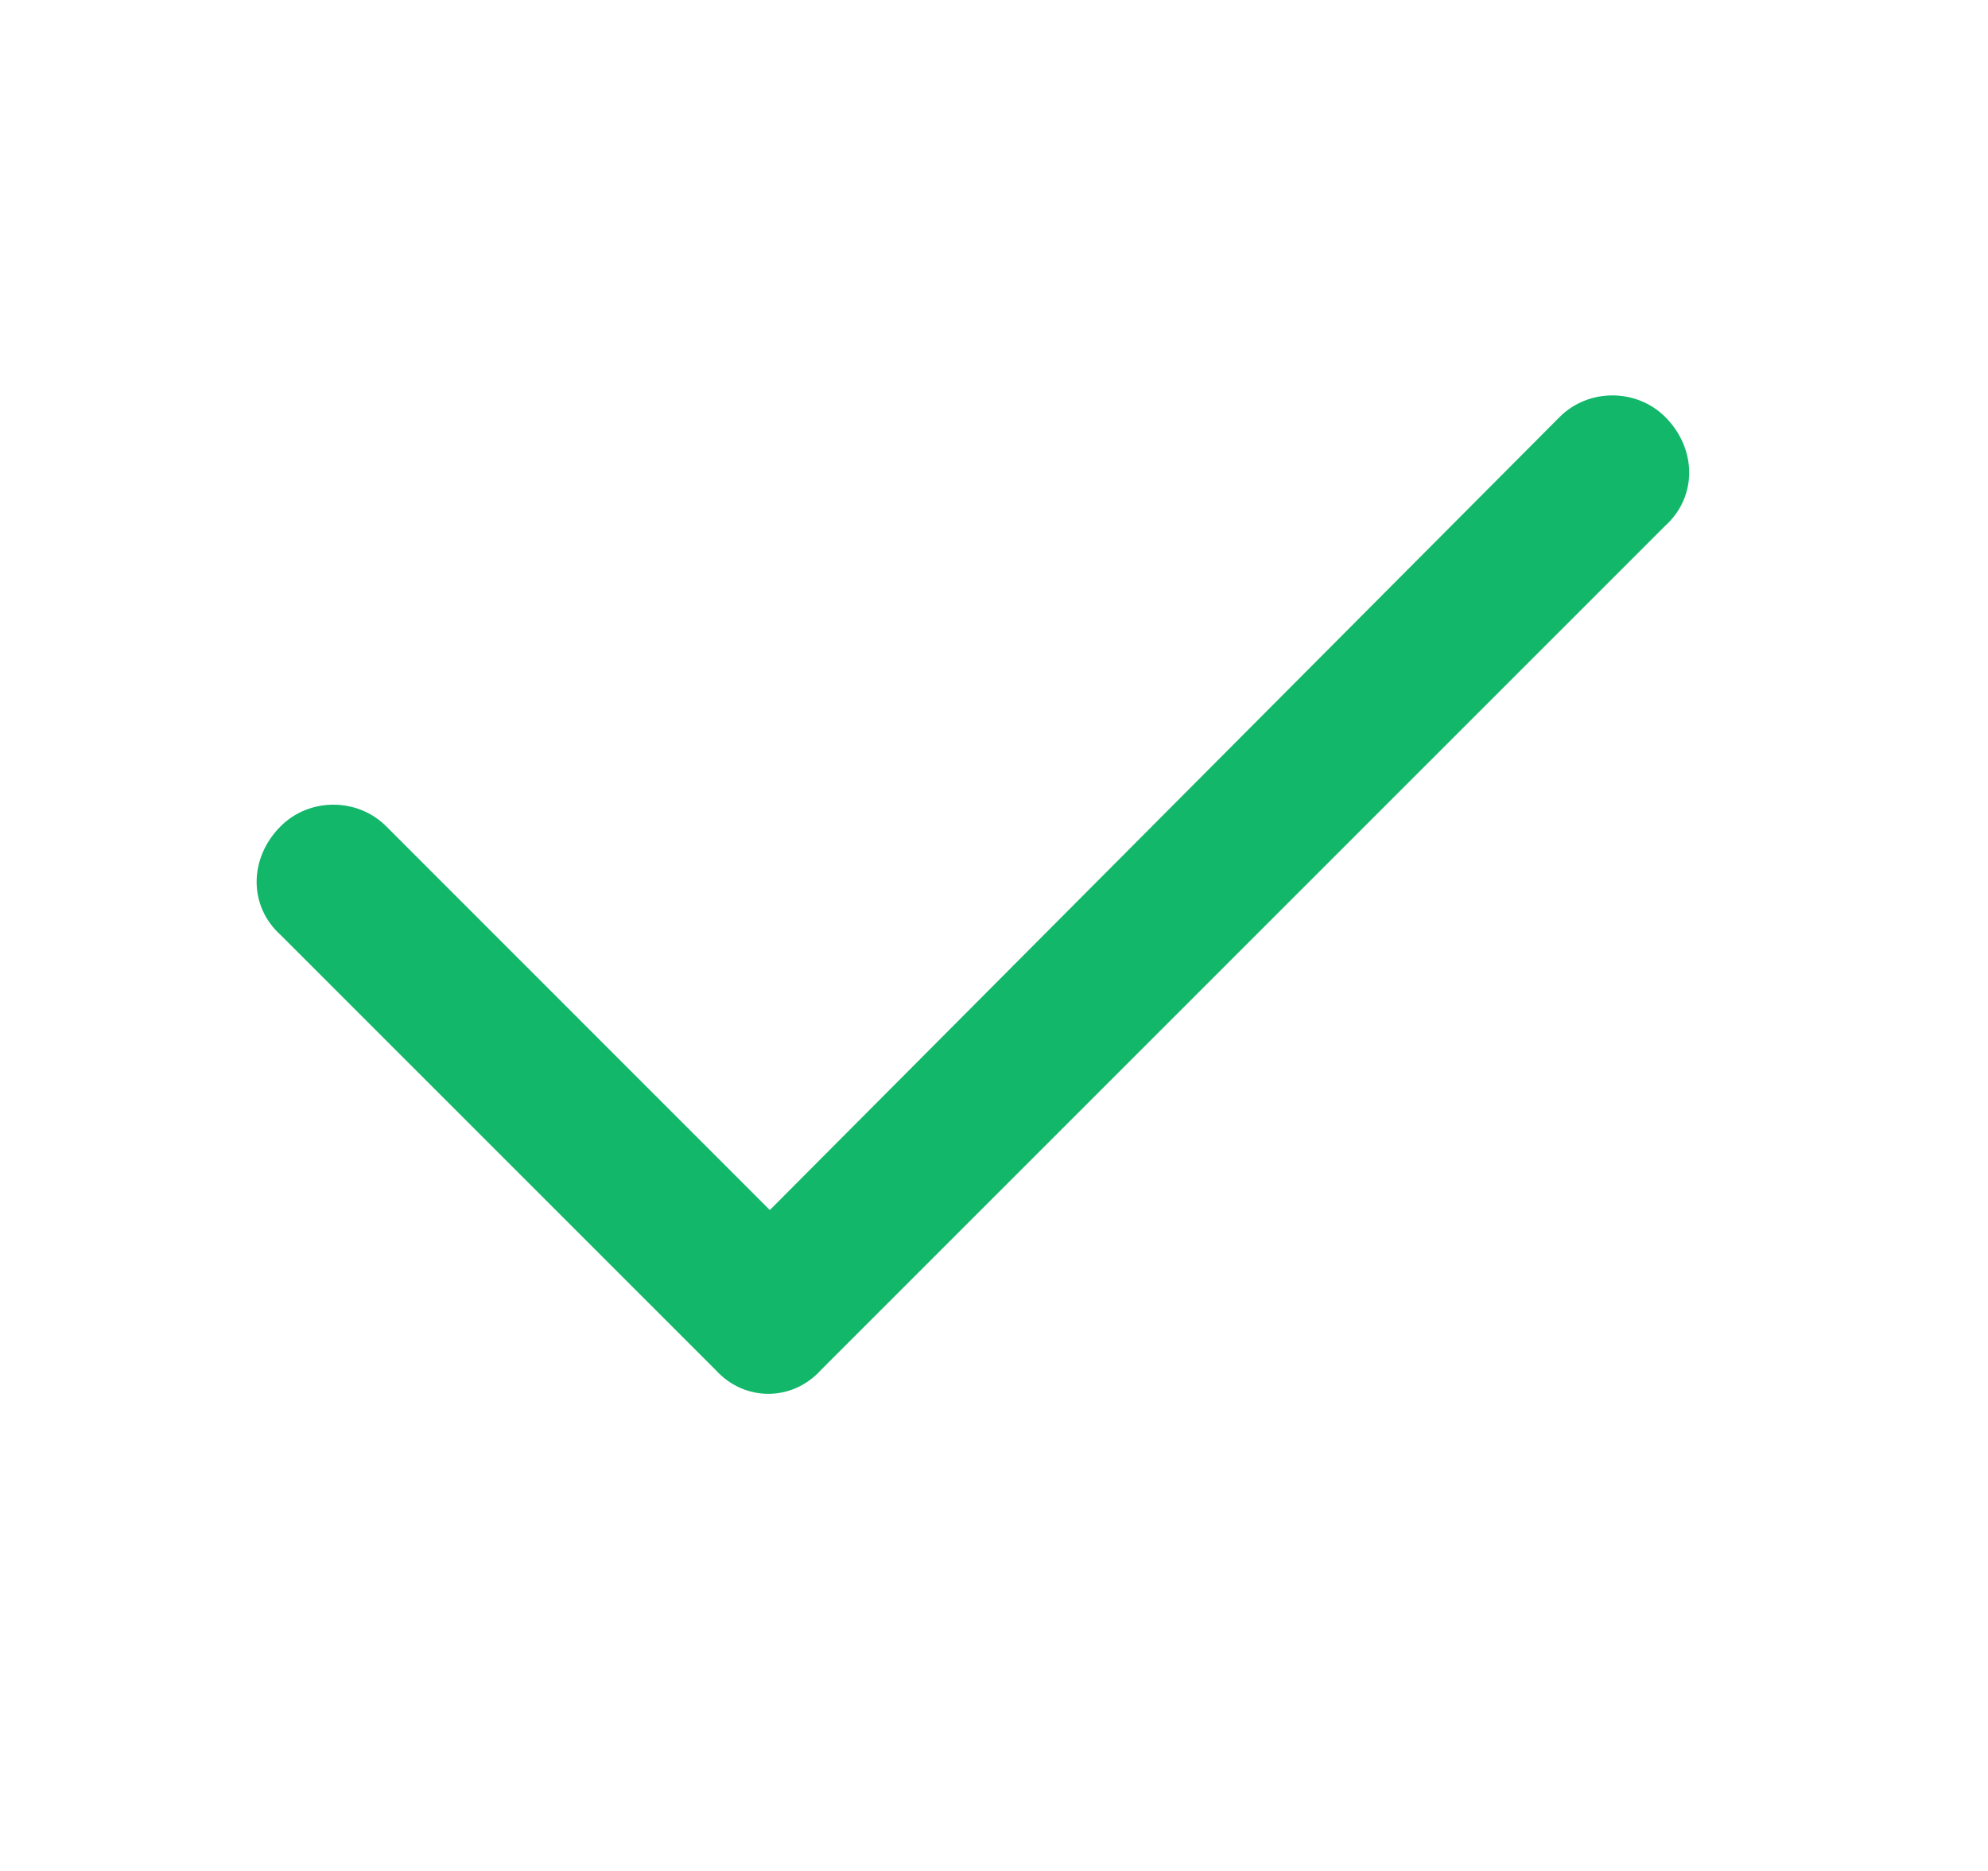 <svg width="17" height="16" viewBox="0 0 17 16" fill="none" xmlns="http://www.w3.org/2000/svg">
<path d="M14.24 3.566C14.513 3.84 14.513 4.25 14.24 4.496L7.021 11.715C6.775 11.988 6.365 11.988 6.119 11.715L2.4 7.996C2.126 7.75 2.126 7.34 2.4 7.066C2.646 6.82 3.056 6.82 3.302 7.066L6.583 10.348L13.337 3.566C13.583 3.32 13.993 3.32 14.24 3.566Z" fill="#12B76A"/>
</svg>
